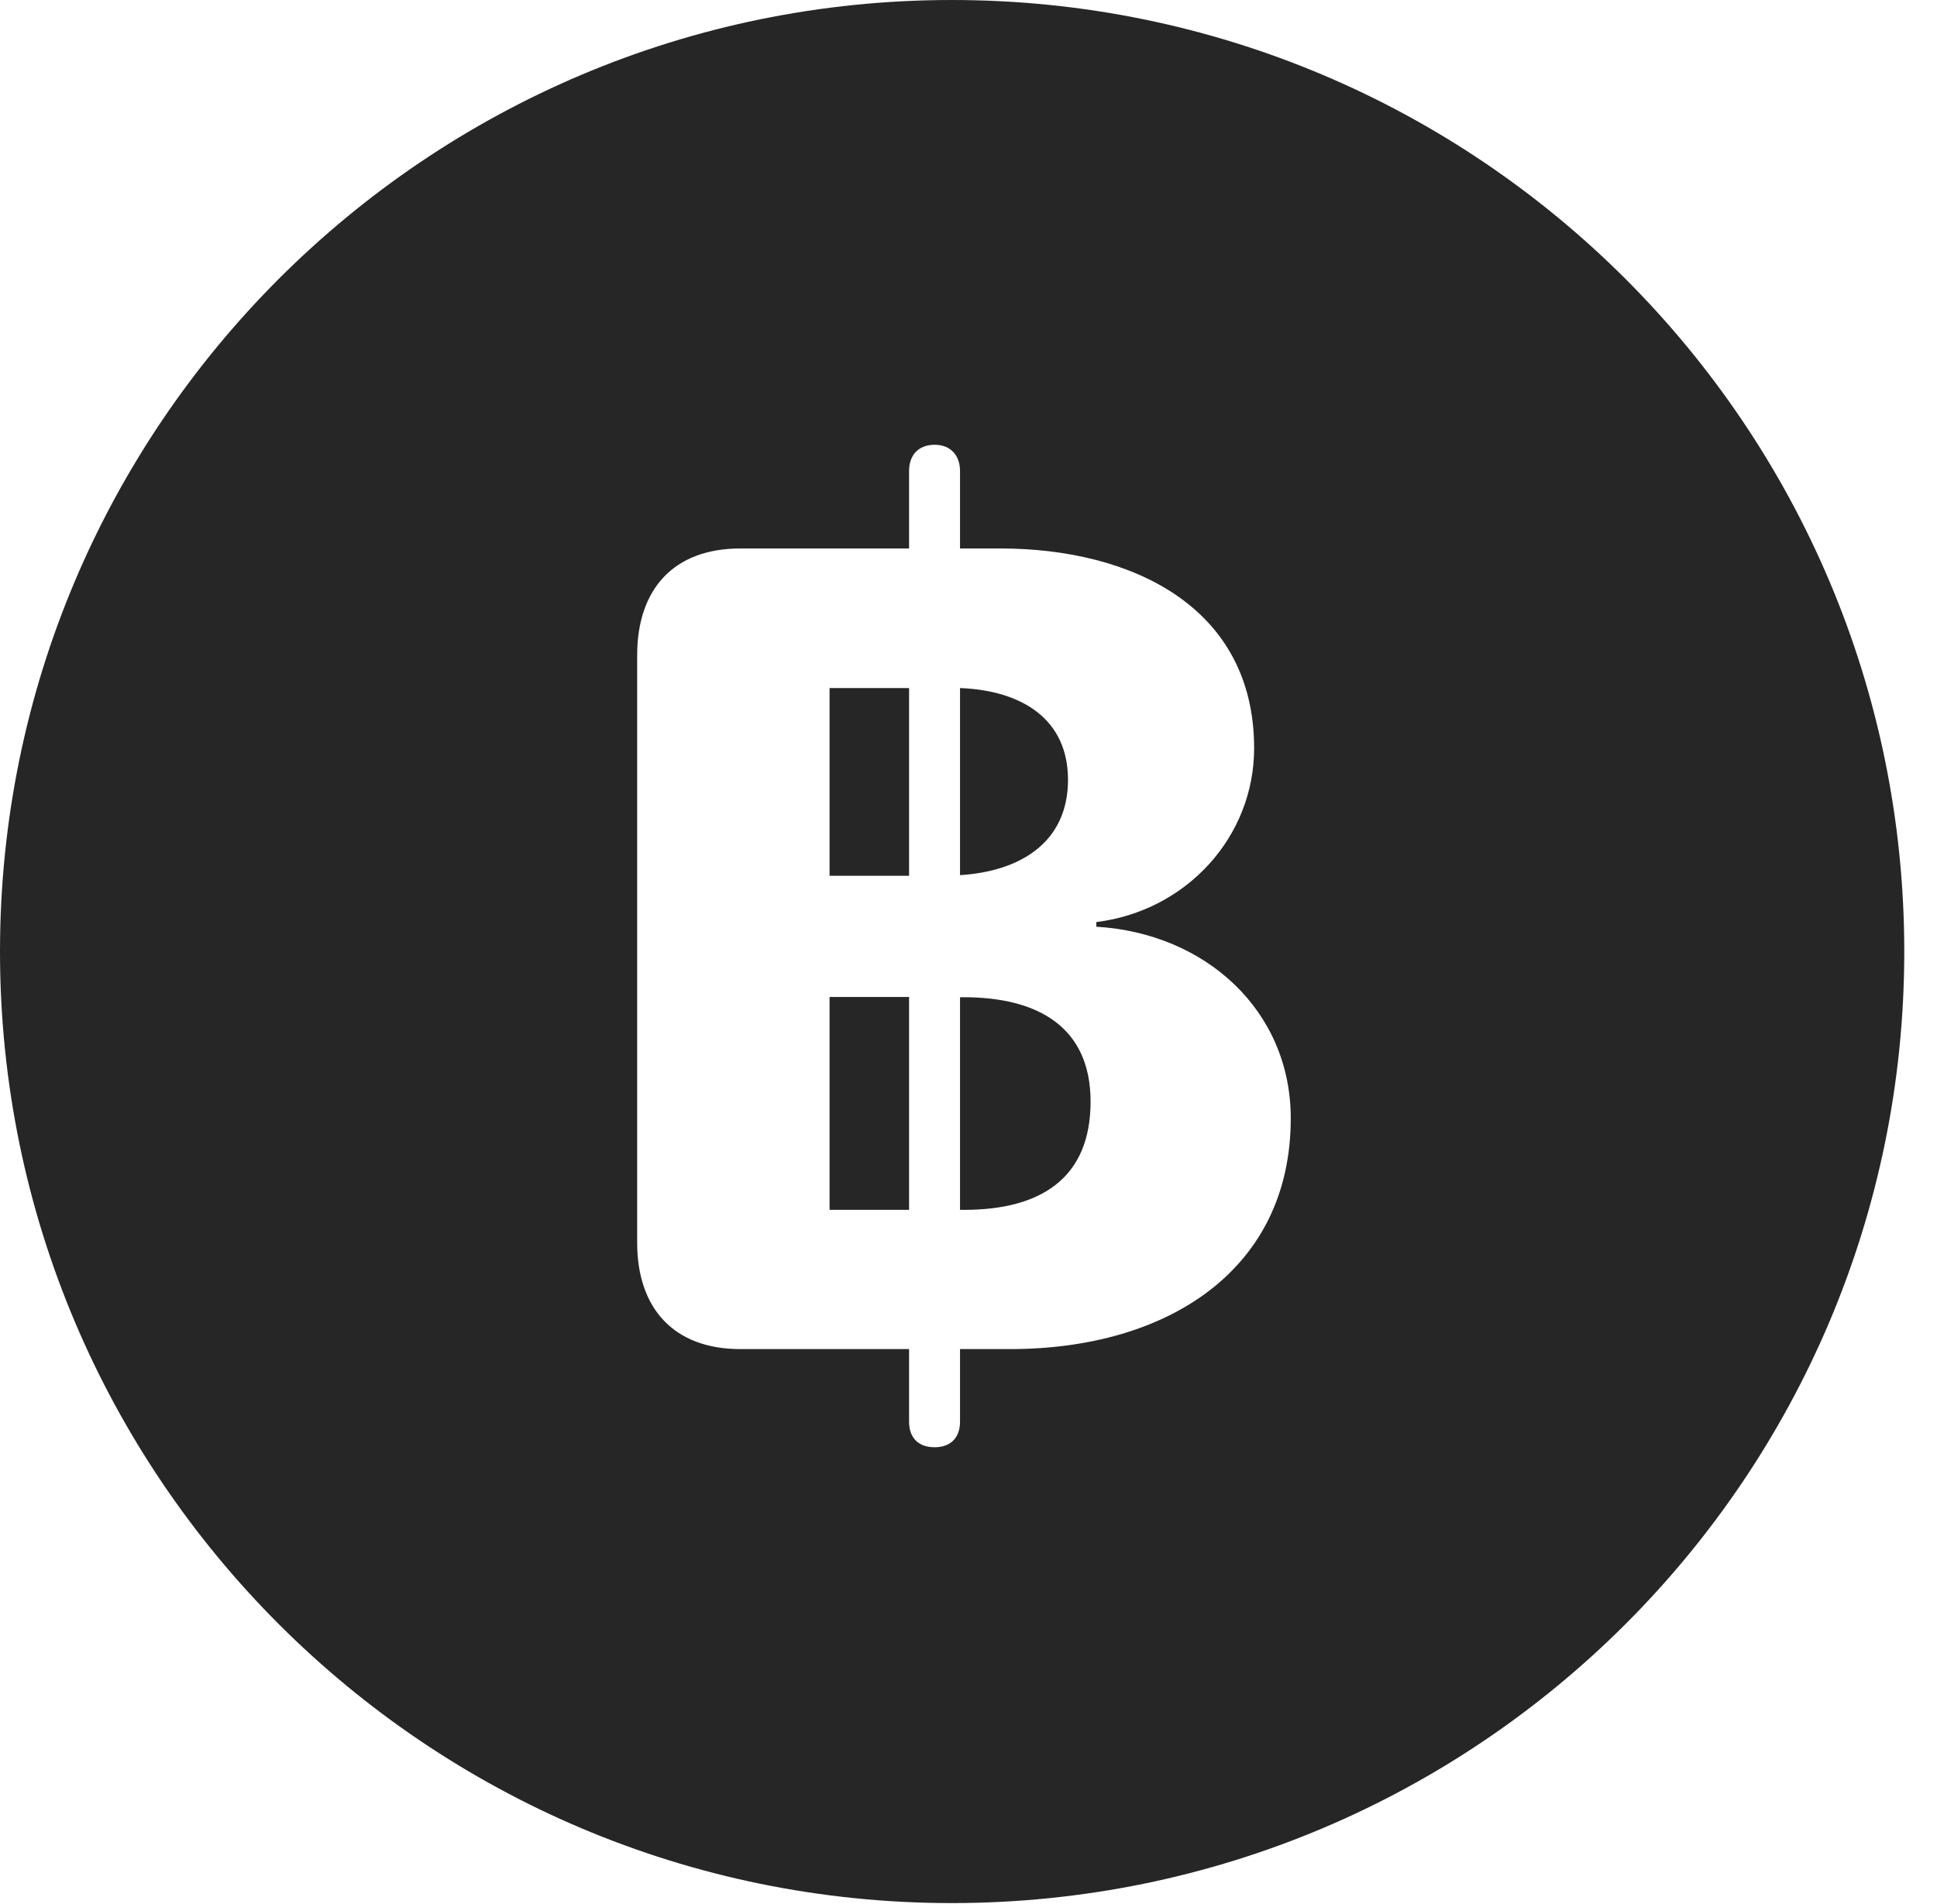 <?xml version="1.0" encoding="UTF-8"?>
<!--Generator: Apple Native CoreSVG 326-->
<!DOCTYPE svg PUBLIC "-//W3C//DTD SVG 1.1//EN" "http://www.w3.org/Graphics/SVG/1.1/DTD/svg11.dtd">
<svg version="1.1" xmlns="http://www.w3.org/2000/svg" xmlns:xlink="http://www.w3.org/1999/xlink"
       viewBox="0 0 21.365 21.006">
       <g>
              <rect height="21.006" opacity="0" width="21.365" x="0" y="0" />
              <path d="M21.004 10.498C21.004 16.292 16.302 20.996 10.498 20.996C4.704 20.996 0 16.292 0 10.498C0 4.702 4.704 0 10.498 0C16.302 0 21.004 4.702 21.004 10.498ZM10.027 5.197L10.027 6.051L8.166 6.051C7.426 6.051 7.028 6.505 7.028 7.228L7.028 13.711C7.028 14.43 7.428 14.884 8.166 14.884L10.027 14.884L10.027 15.685C10.027 15.86 10.127 15.967 10.309 15.967C10.487 15.967 10.589 15.86 10.589 15.685L10.589 14.884L11.141 14.884C12.882 14.884 14.237 14.006 14.237 12.339C14.237 11.149 13.298 10.296 12.092 10.224L12.092 10.173C13.089 10.049 13.833 9.23 13.833 8.255C13.833 6.689 12.473 6.051 11.034 6.051L10.589 6.051L10.589 5.197C10.589 5.024 10.485 4.907 10.309 4.907C10.127 4.907 10.027 5.024 10.027 5.197ZM10.027 13.348L9.15 13.348L9.15 10.999L10.027 10.999ZM12.029 12.154C12.029 12.999 11.48 13.348 10.632 13.348L10.589 13.348L10.589 11.002L10.63 11.002C11.45 11.002 12.029 11.332 12.029 12.154ZM10.027 9.662L9.15 9.662L9.15 7.591L10.027 7.591ZM11.78 8.603C11.78 9.294 11.253 9.614 10.589 9.655L10.589 7.591C11.278 7.618 11.78 7.938 11.78 8.603Z"
                     fill="currentColor" fill-opacity="0.85" />
       </g>
</svg>
